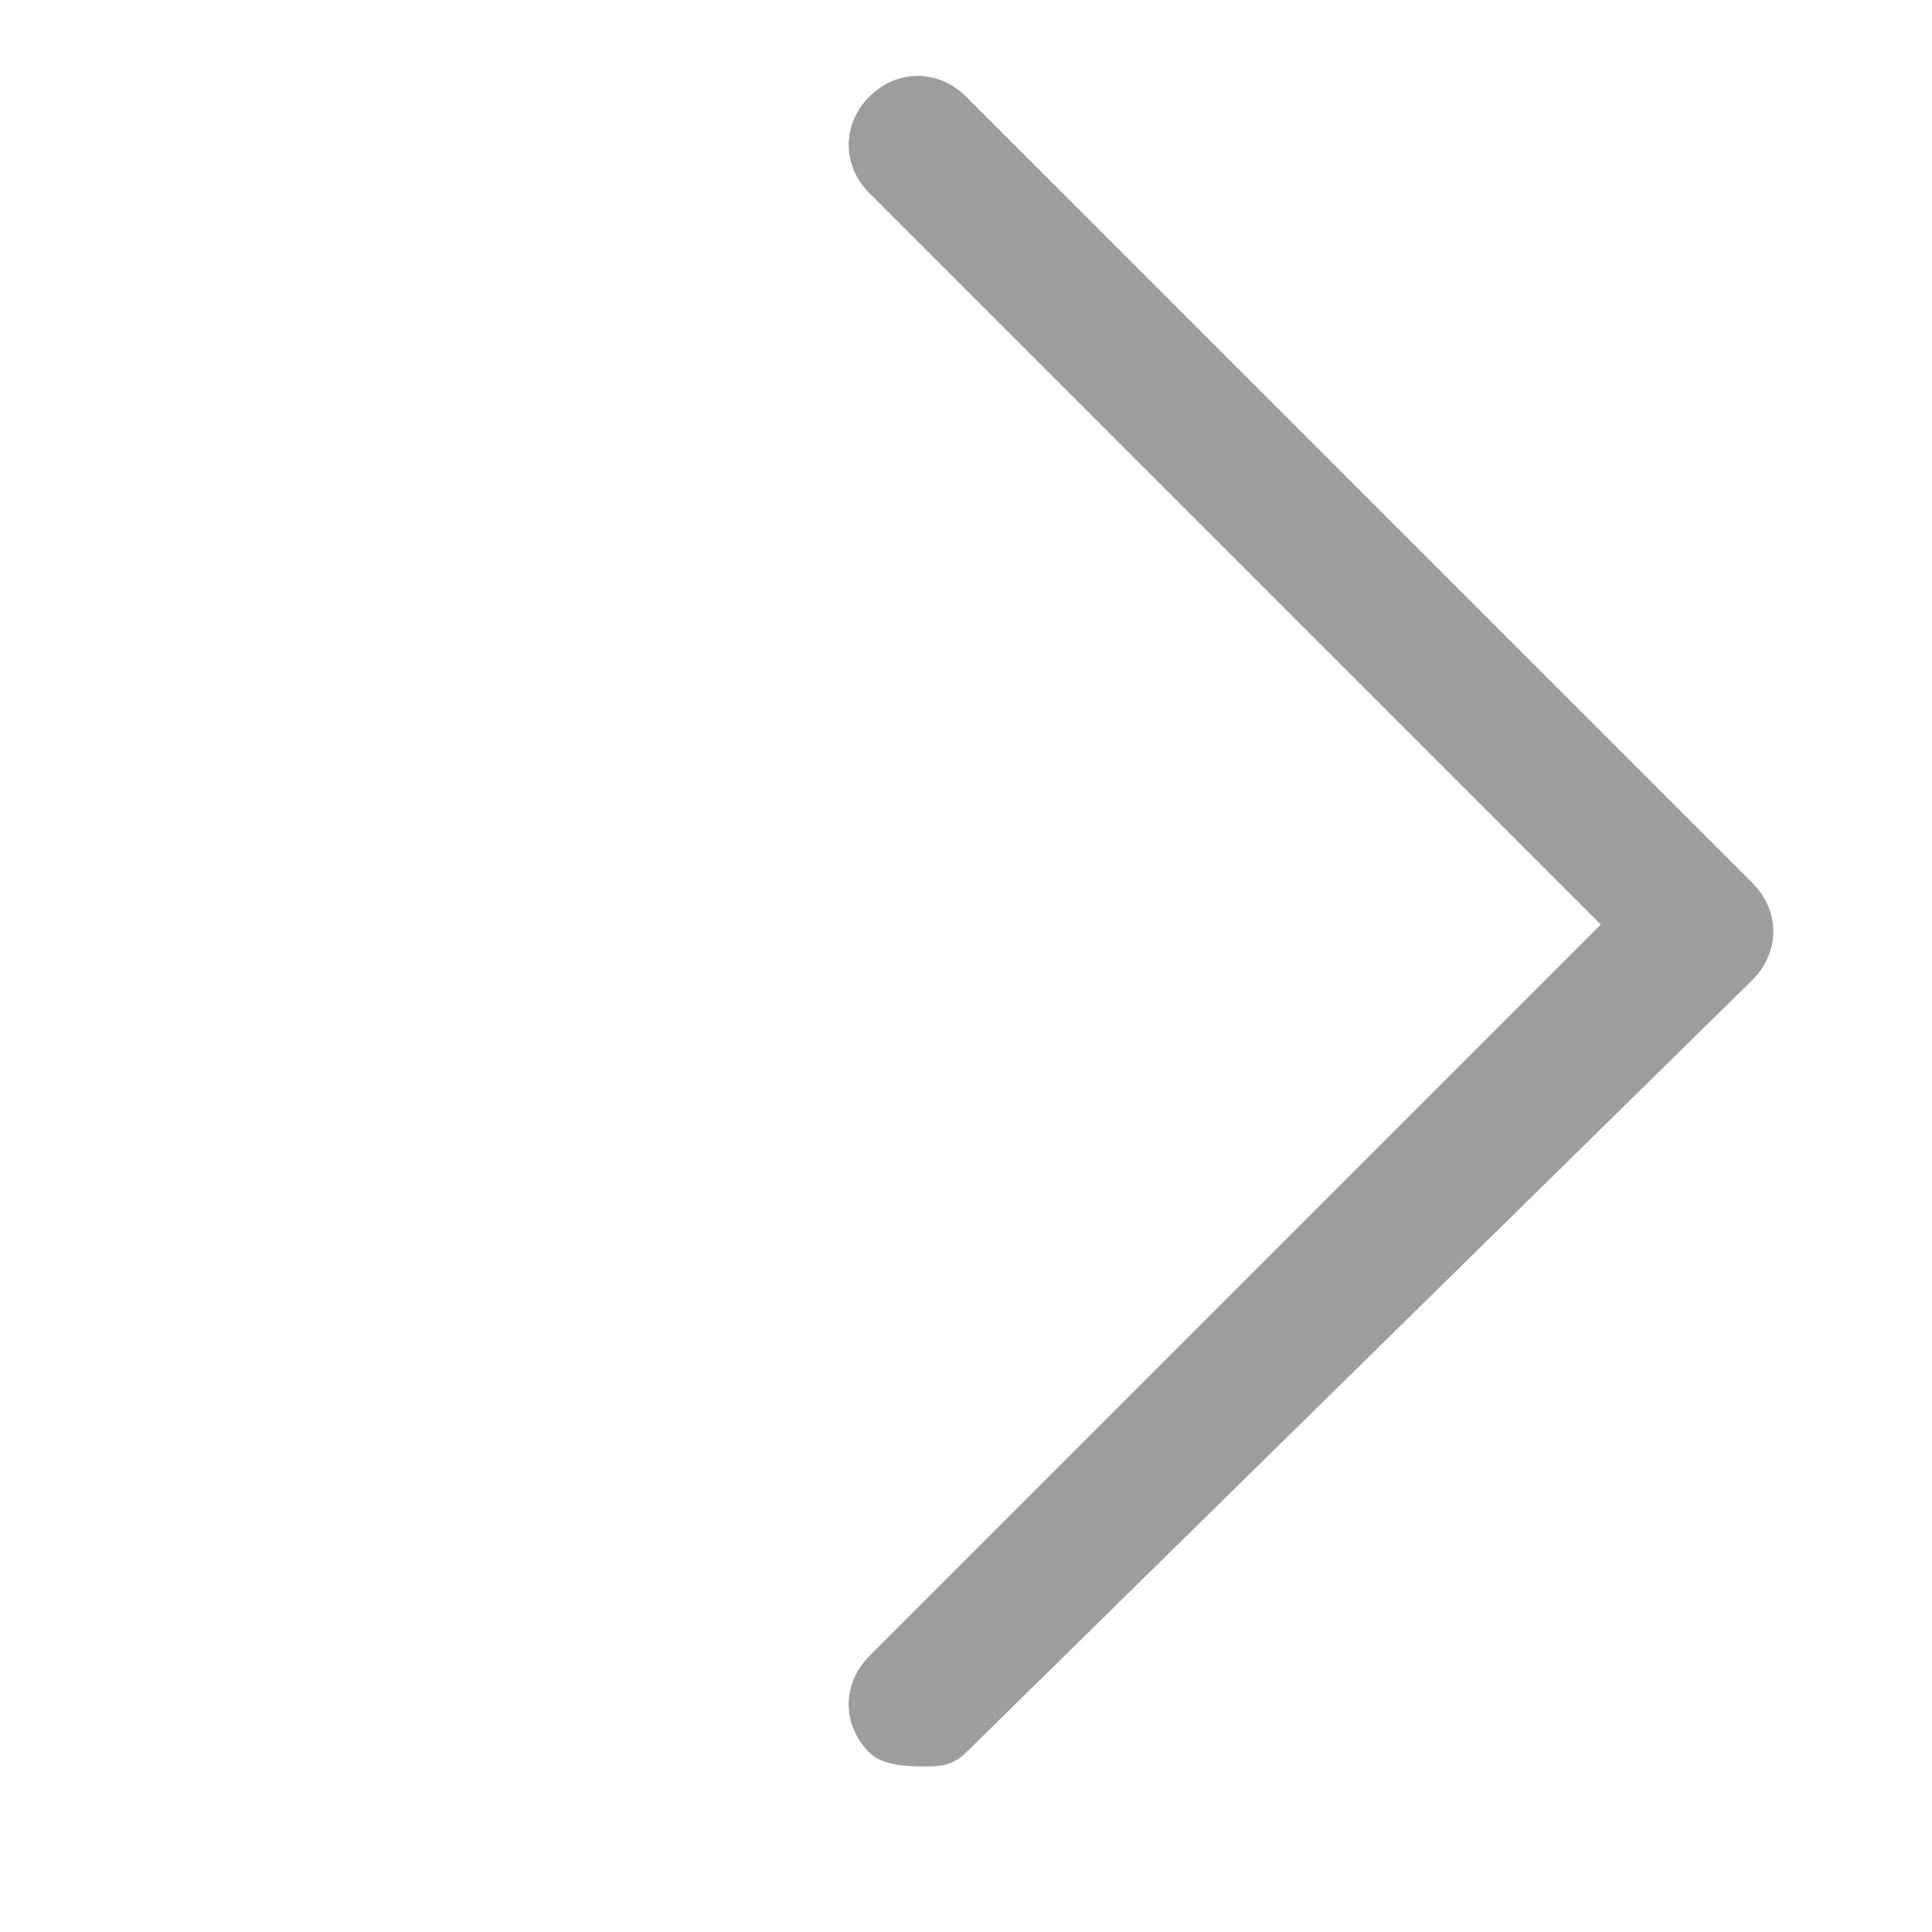 <?xml version="1.0" encoding="utf-8"?>
<!-- Generator: Adobe Illustrator 22.0.0, SVG Export Plug-In . SVG Version: 6.00 Build 0)  -->
<svg version="1.1" id="Слой_1" xmlns="http://www.w3.org/2000/svg" xmlns:xlink="http://www.w3.org/1999/xlink" x="0px" y="0px"
	 viewBox="0 0 14 14" style="enable-background:new 0 0 14 14;" xml:space="preserve">
<style type="text/css">
	.st0{opacity:0.8;enable-background:new    ;}
	.st1{fill:#848484;}
</style>
<g class="st0">
	<path class="st1" d="M6.7,12.8c-0.1,0-0.3,0-0.4-0.1c-0.2-0.2-0.2-0.5,0-0.7l5.3-5.3L6.3,1.4c-0.2-0.2-0.2-0.5,0-0.7s0.5-0.2,0.7,0
		l5.7,5.7c0.2,0.2,0.2,0.5,0,0.7L7,12.7C6.9,12.8,6.8,12.8,6.7,12.8z"/>
</g>
</svg>
